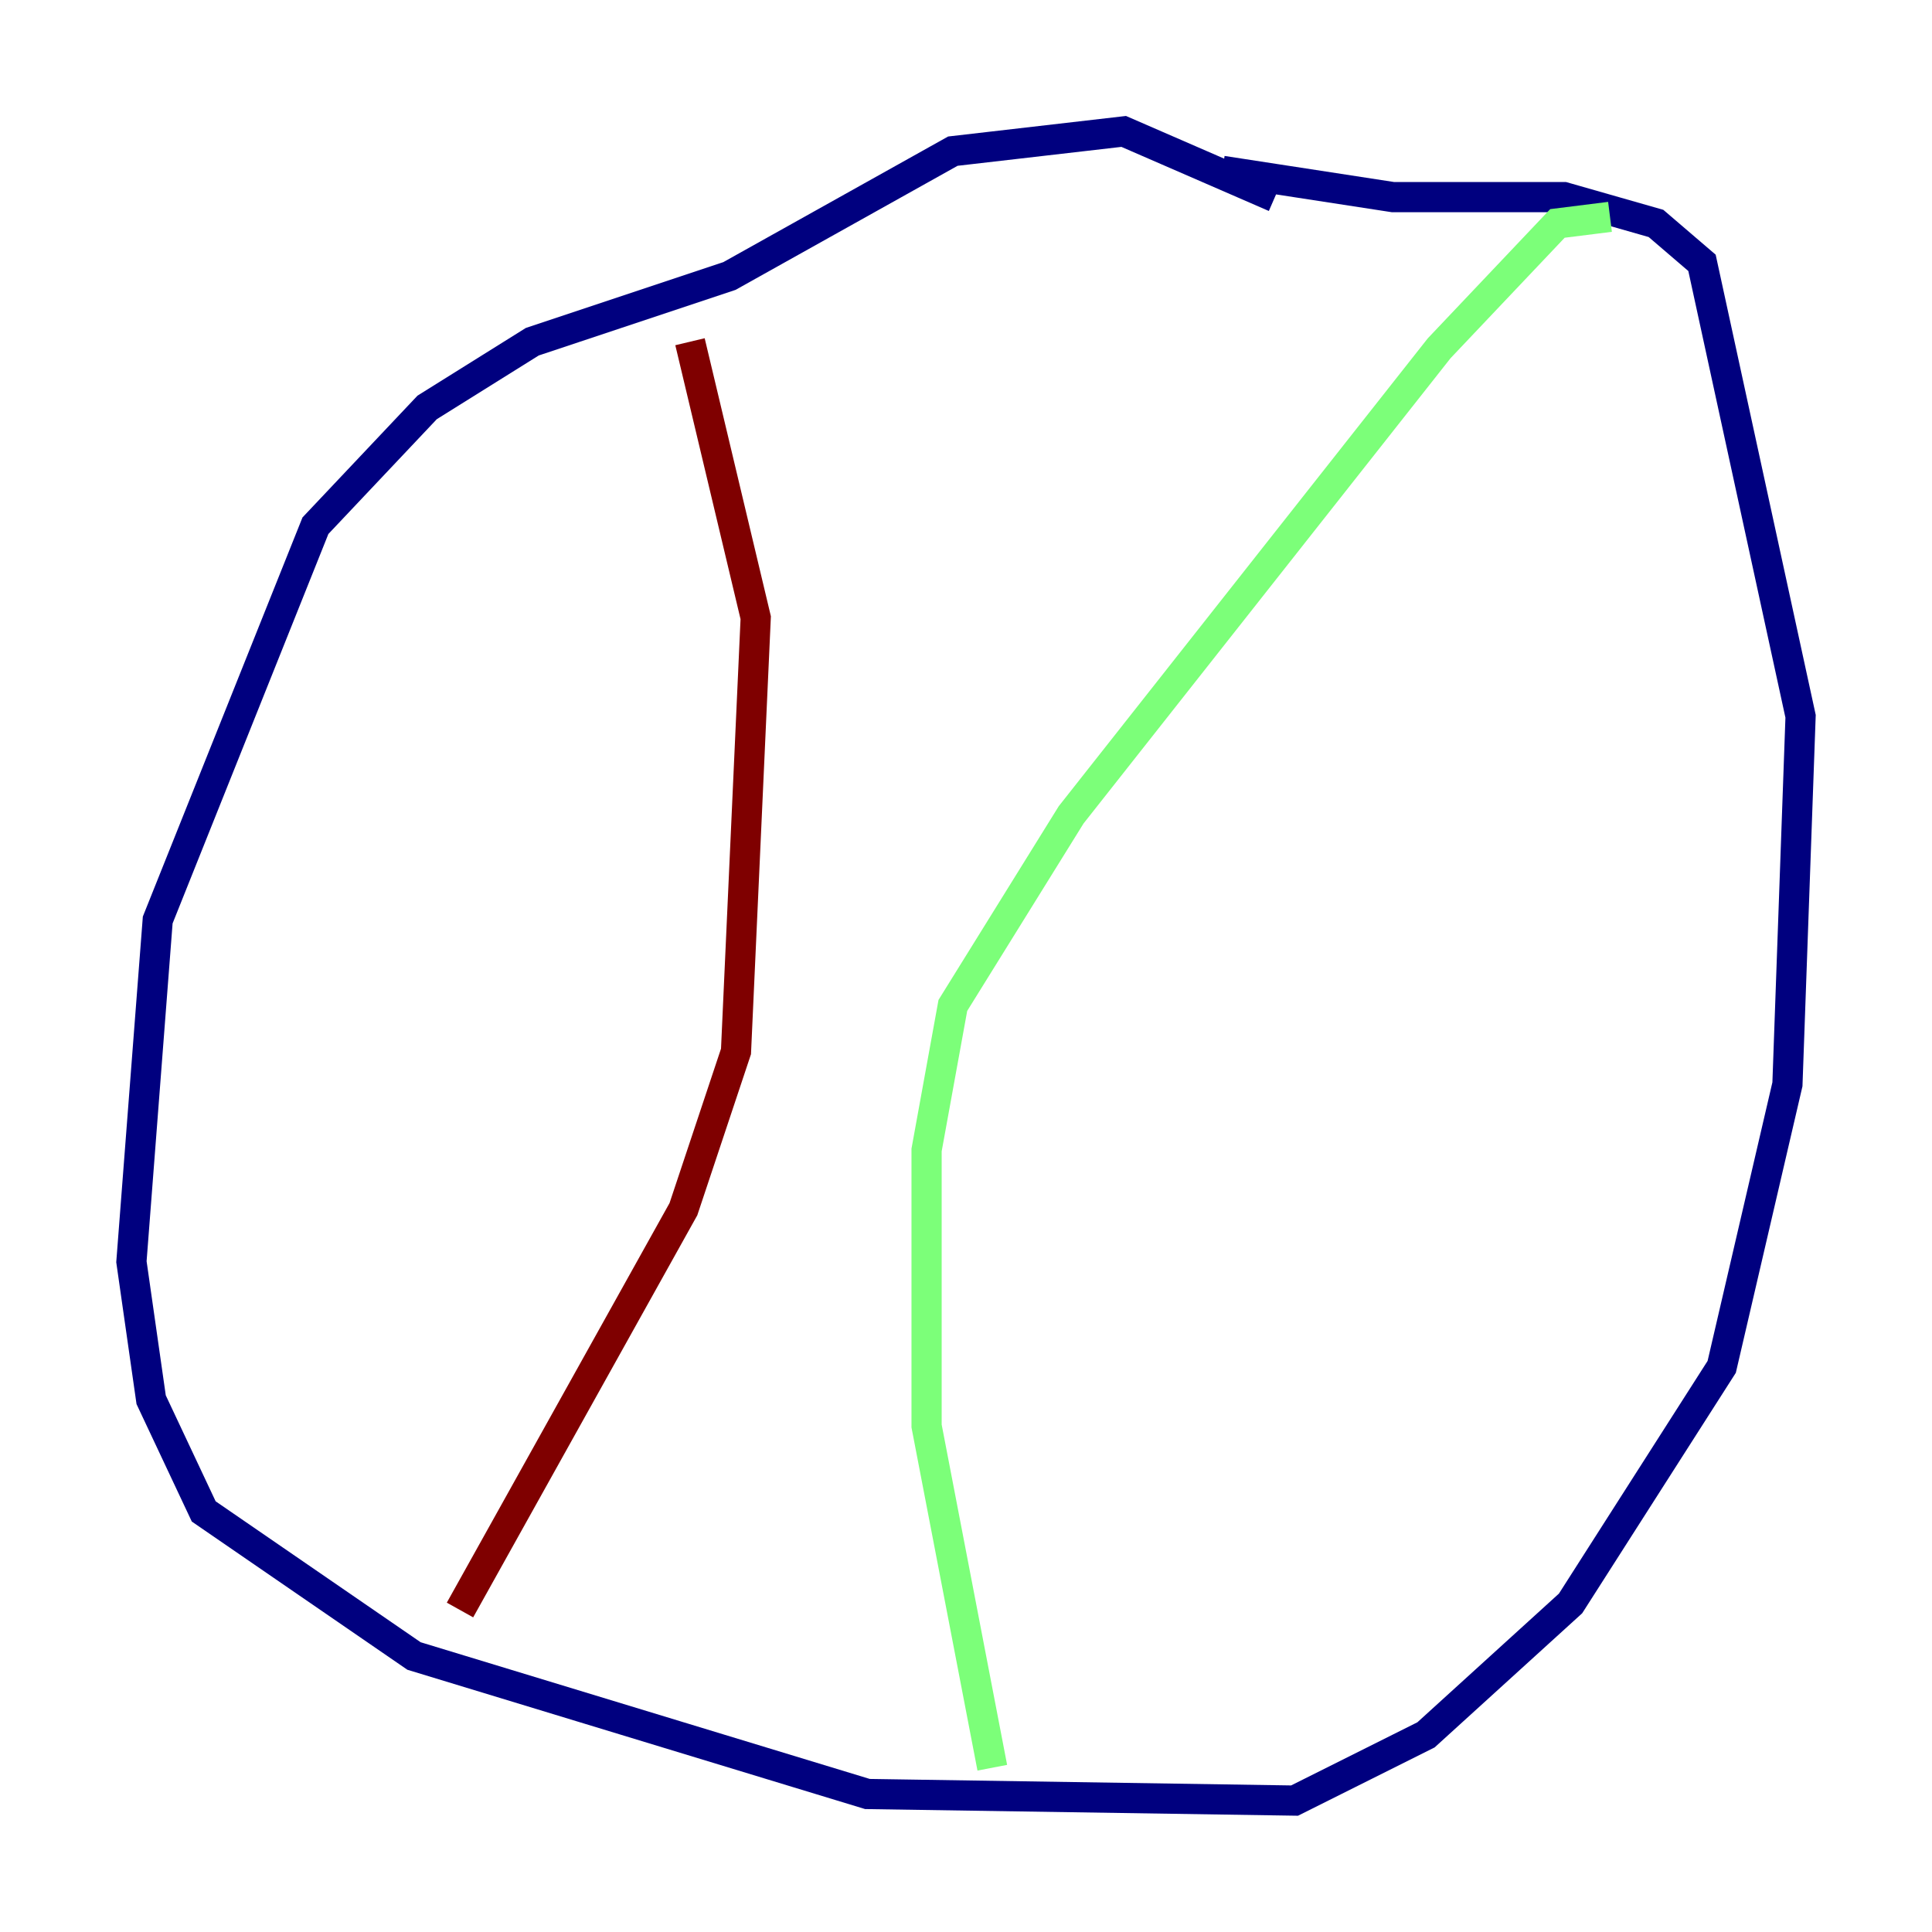 <?xml version="1.0" encoding="utf-8" ?>
<svg baseProfile="tiny" height="128" version="1.2" viewBox="0,0,128,128" width="128" xmlns="http://www.w3.org/2000/svg" xmlns:ev="http://www.w3.org/2001/xml-events" xmlns:xlink="http://www.w3.org/1999/xlink"><defs /><polyline fill="none" points="84.463,13.061 74.449,8.707 63.129,10.014 48.327,18.286 35.265,22.64 28.299,26.993 20.898,34.83 10.449,60.952 8.707,83.592 10.014,92.735 13.497,100.136 27.429,109.714 57.469,118.857 85.769,119.293 94.476,114.939 104.054,106.231 114.068,90.558 118.422,71.837 119.293,47.456 112.762,17.415 109.714,14.803 103.619,13.061 92.299,13.061 80.98,11.32" stroke="#00007f" stroke-width="2" /><polyline fill="none" points="106.667,14.367 103.184,14.803 95.347,23.075 70.966,53.986 63.129,66.612 61.388,76.191 61.388,94.476 65.742,117.116" stroke="#7cff79" stroke-width="2" /><polyline fill="none" points="45.714,22.64 50.068,40.925 48.762,69.66 45.279,80.109 30.476,106.667" stroke="#7f0000" stroke-width="2" /></svg>